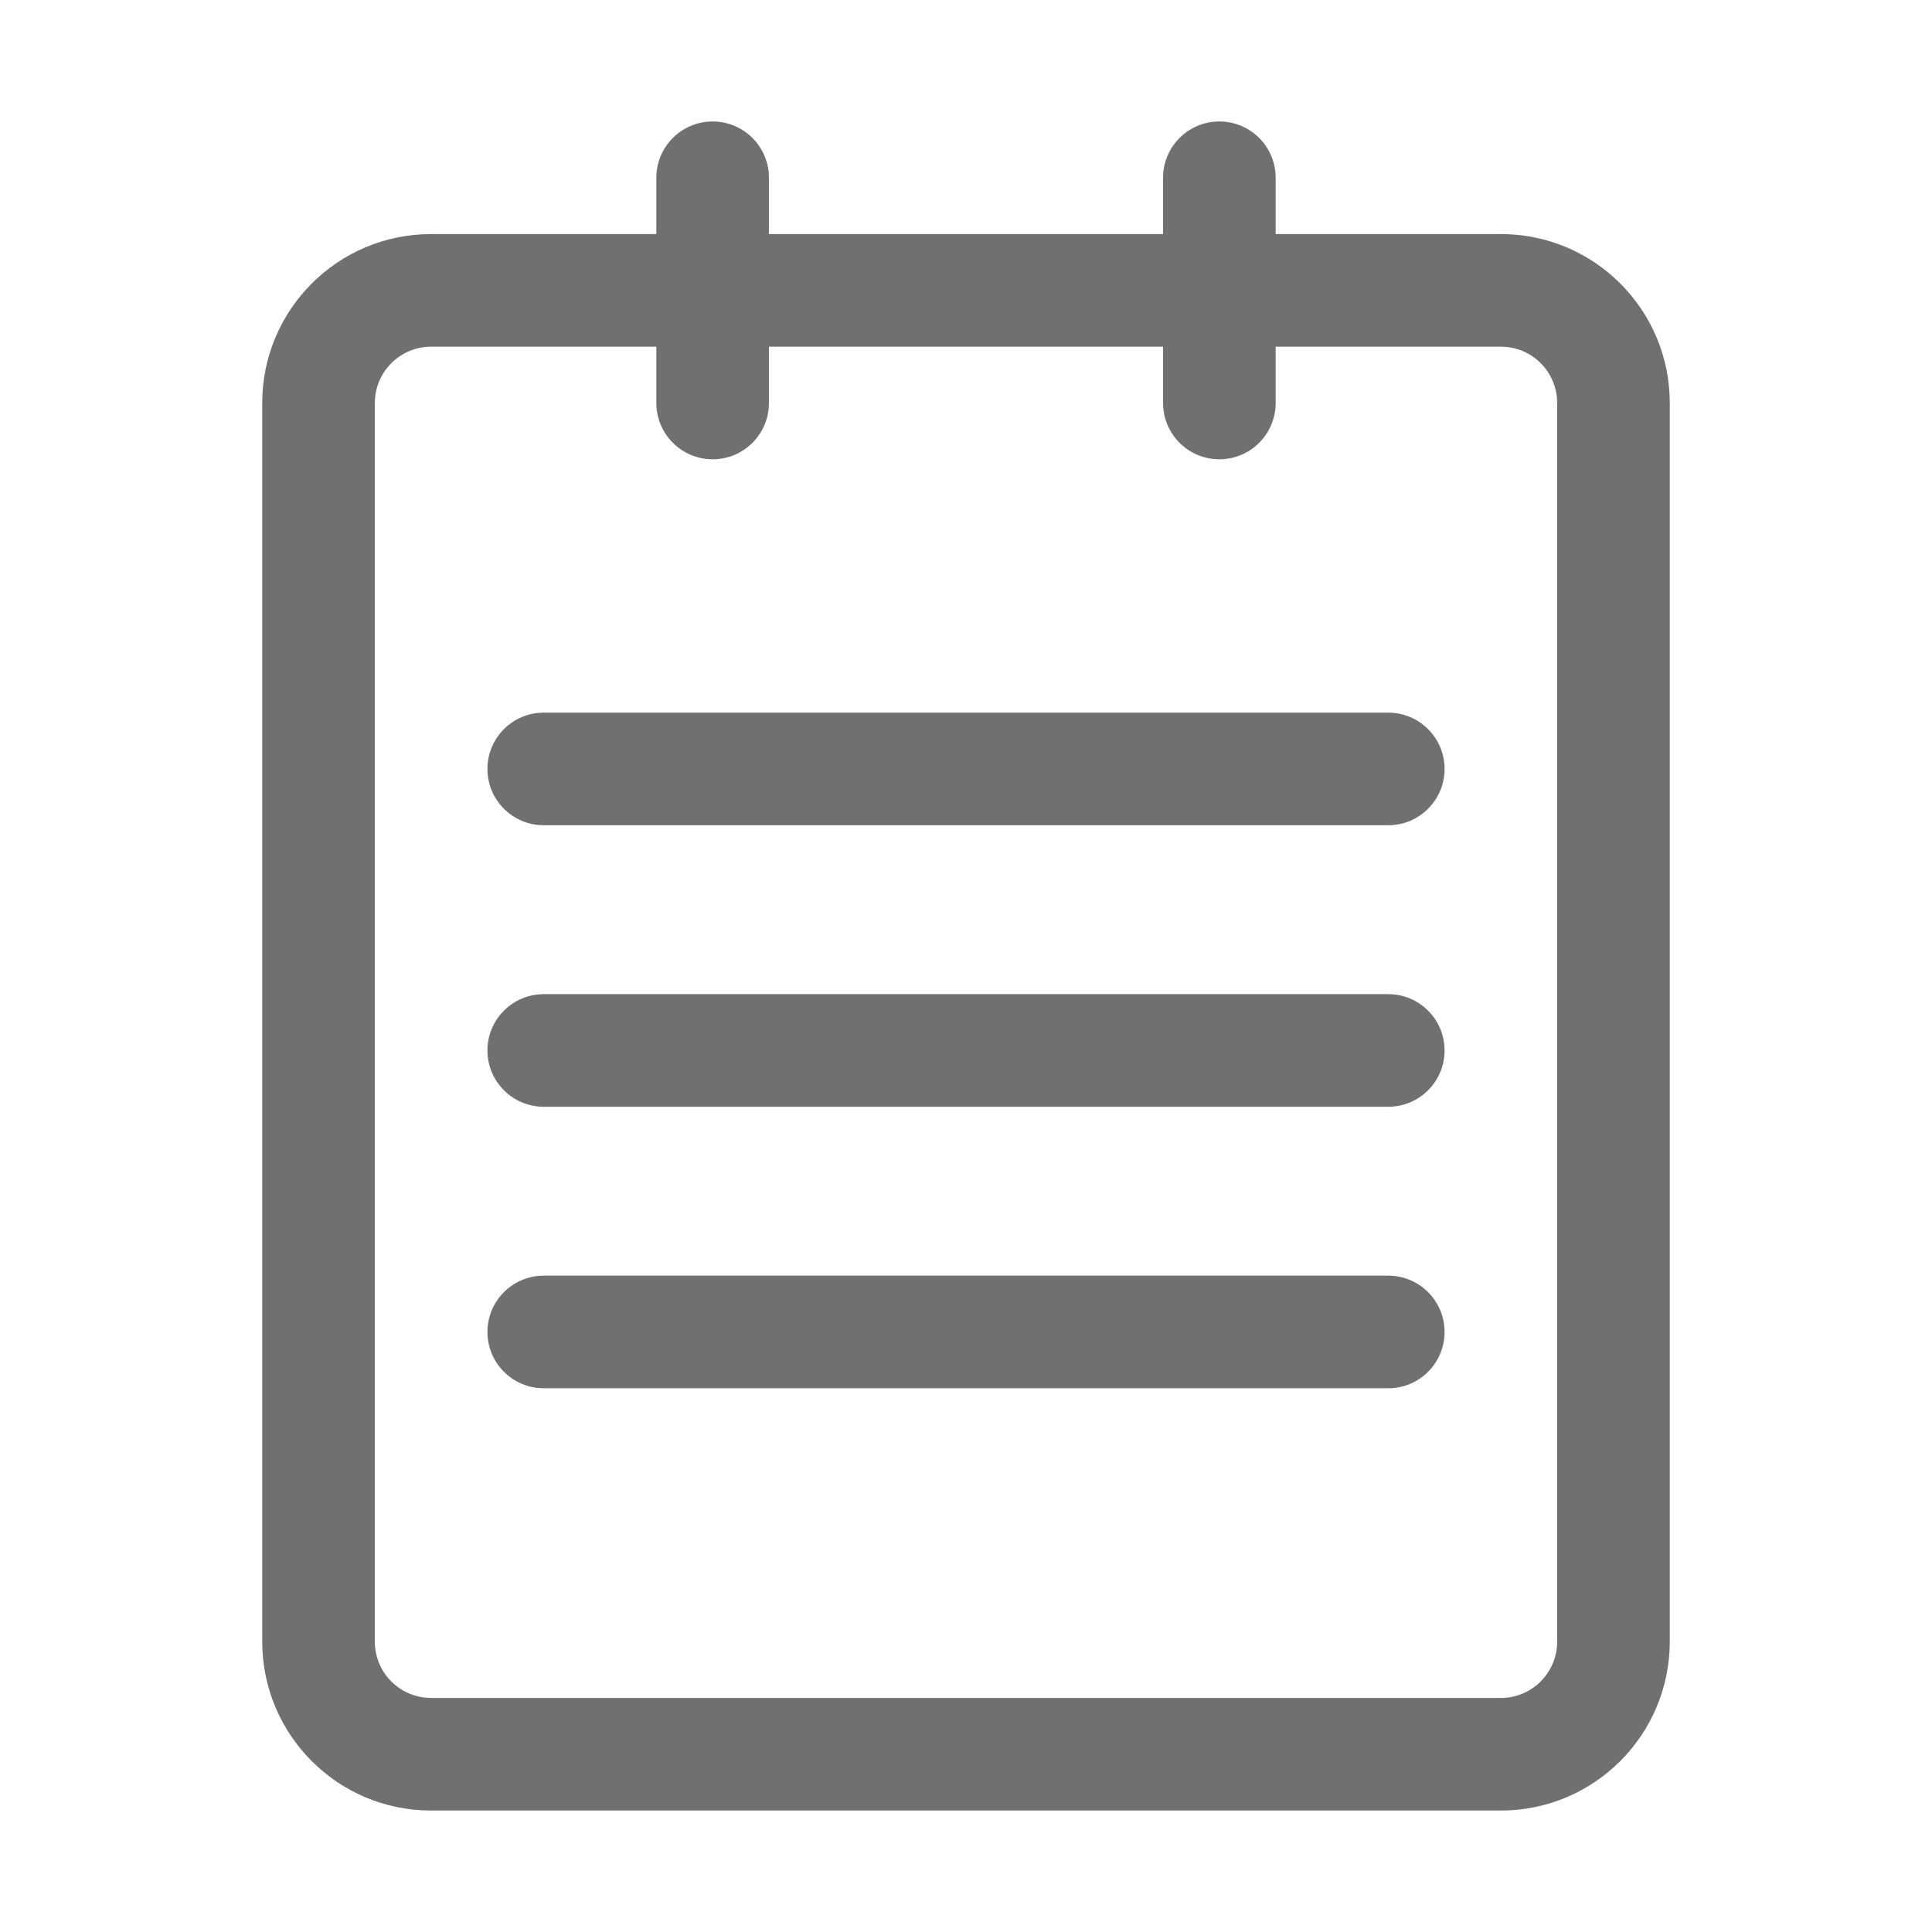 <?xml version="1.0" standalone="no"?><!DOCTYPE svg PUBLIC "-//W3C//DTD SVG 1.1//EN" "http://www.w3.org/Graphics/SVG/1.1/DTD/svg11.dtd"><svg t="1547736022600" class="icon" style="" viewBox="0 0 1024 1024" version="1.1" xmlns="http://www.w3.org/2000/svg" p-id="26328" xmlns:xlink="http://www.w3.org/1999/xlink" width="200" height="200"><defs><style type="text/css"></style></defs><path d="M795.528 124.065 676.126 124.065 676.126 94.224c0-16.481-13.36-29.841-29.841-29.841-16.481 0-29.841 13.36-29.841 29.841l0 29.841L407.556 124.065 407.556 94.224c0-16.481-13.36-29.841-29.841-29.841-16.48 0-29.841 13.36-29.841 29.841l0 29.841L228.472 124.065c-49.415 0-89.486 40.117-89.486 89.545L138.986 870.073c0 49.443 40.038 89.544 89.486 89.544l567.056 0C844.942 959.617 885.014 919.499 885.014 870.073L885.014 213.61C885.014 164.165 844.977 124.065 795.528 124.065zM825.332 870.073c0 16.492-13.378 29.862-29.803 29.862L228.472 899.935c-16.461 0-29.803-13.353-29.803-29.862L198.668 213.61c0-16.492 13.378-29.863 29.803-29.863L347.874 183.748 347.874 213.589c0 16.48 13.36 29.841 29.841 29.841 16.481 0 29.841-13.361 29.841-29.841l0-29.841 208.888 0L616.444 213.589c0 16.48 13.36 29.841 29.841 29.841 16.48 0 29.841-13.361 29.841-29.841l0-29.841 119.402 0c16.461 0 29.803 13.352 29.803 29.863L825.332 870.073z" p-id="26329" fill="#707070"></path><path d="M735.808 377.715 288.192 377.715c-16.48 0-29.841 13.36-29.841 29.841 0 16.48 13.361 29.841 29.841 29.841l447.617 0c16.48 0 29.841-13.361 29.841-29.841C765.65 391.075 752.288 377.715 735.808 377.715z" p-id="26330" fill="#707070"></path><path d="M735.808 526.921 288.192 526.921c-16.48 0-29.841 13.36-29.841 29.841 0 16.48 13.361 29.841 29.841 29.841l447.617 0c16.48 0 29.841-13.361 29.841-29.841C765.65 540.281 752.288 526.921 735.808 526.921z" p-id="26331" fill="#707070"></path><path d="M735.808 676.126 288.192 676.126c-16.48 0-29.841 13.36-29.841 29.841 0 16.48 13.361 29.841 29.841 29.841l447.617 0c16.48 0 29.841-13.361 29.841-29.841C765.65 689.486 752.288 676.126 735.808 676.126z" p-id="26332" fill="#707070"></path></svg>